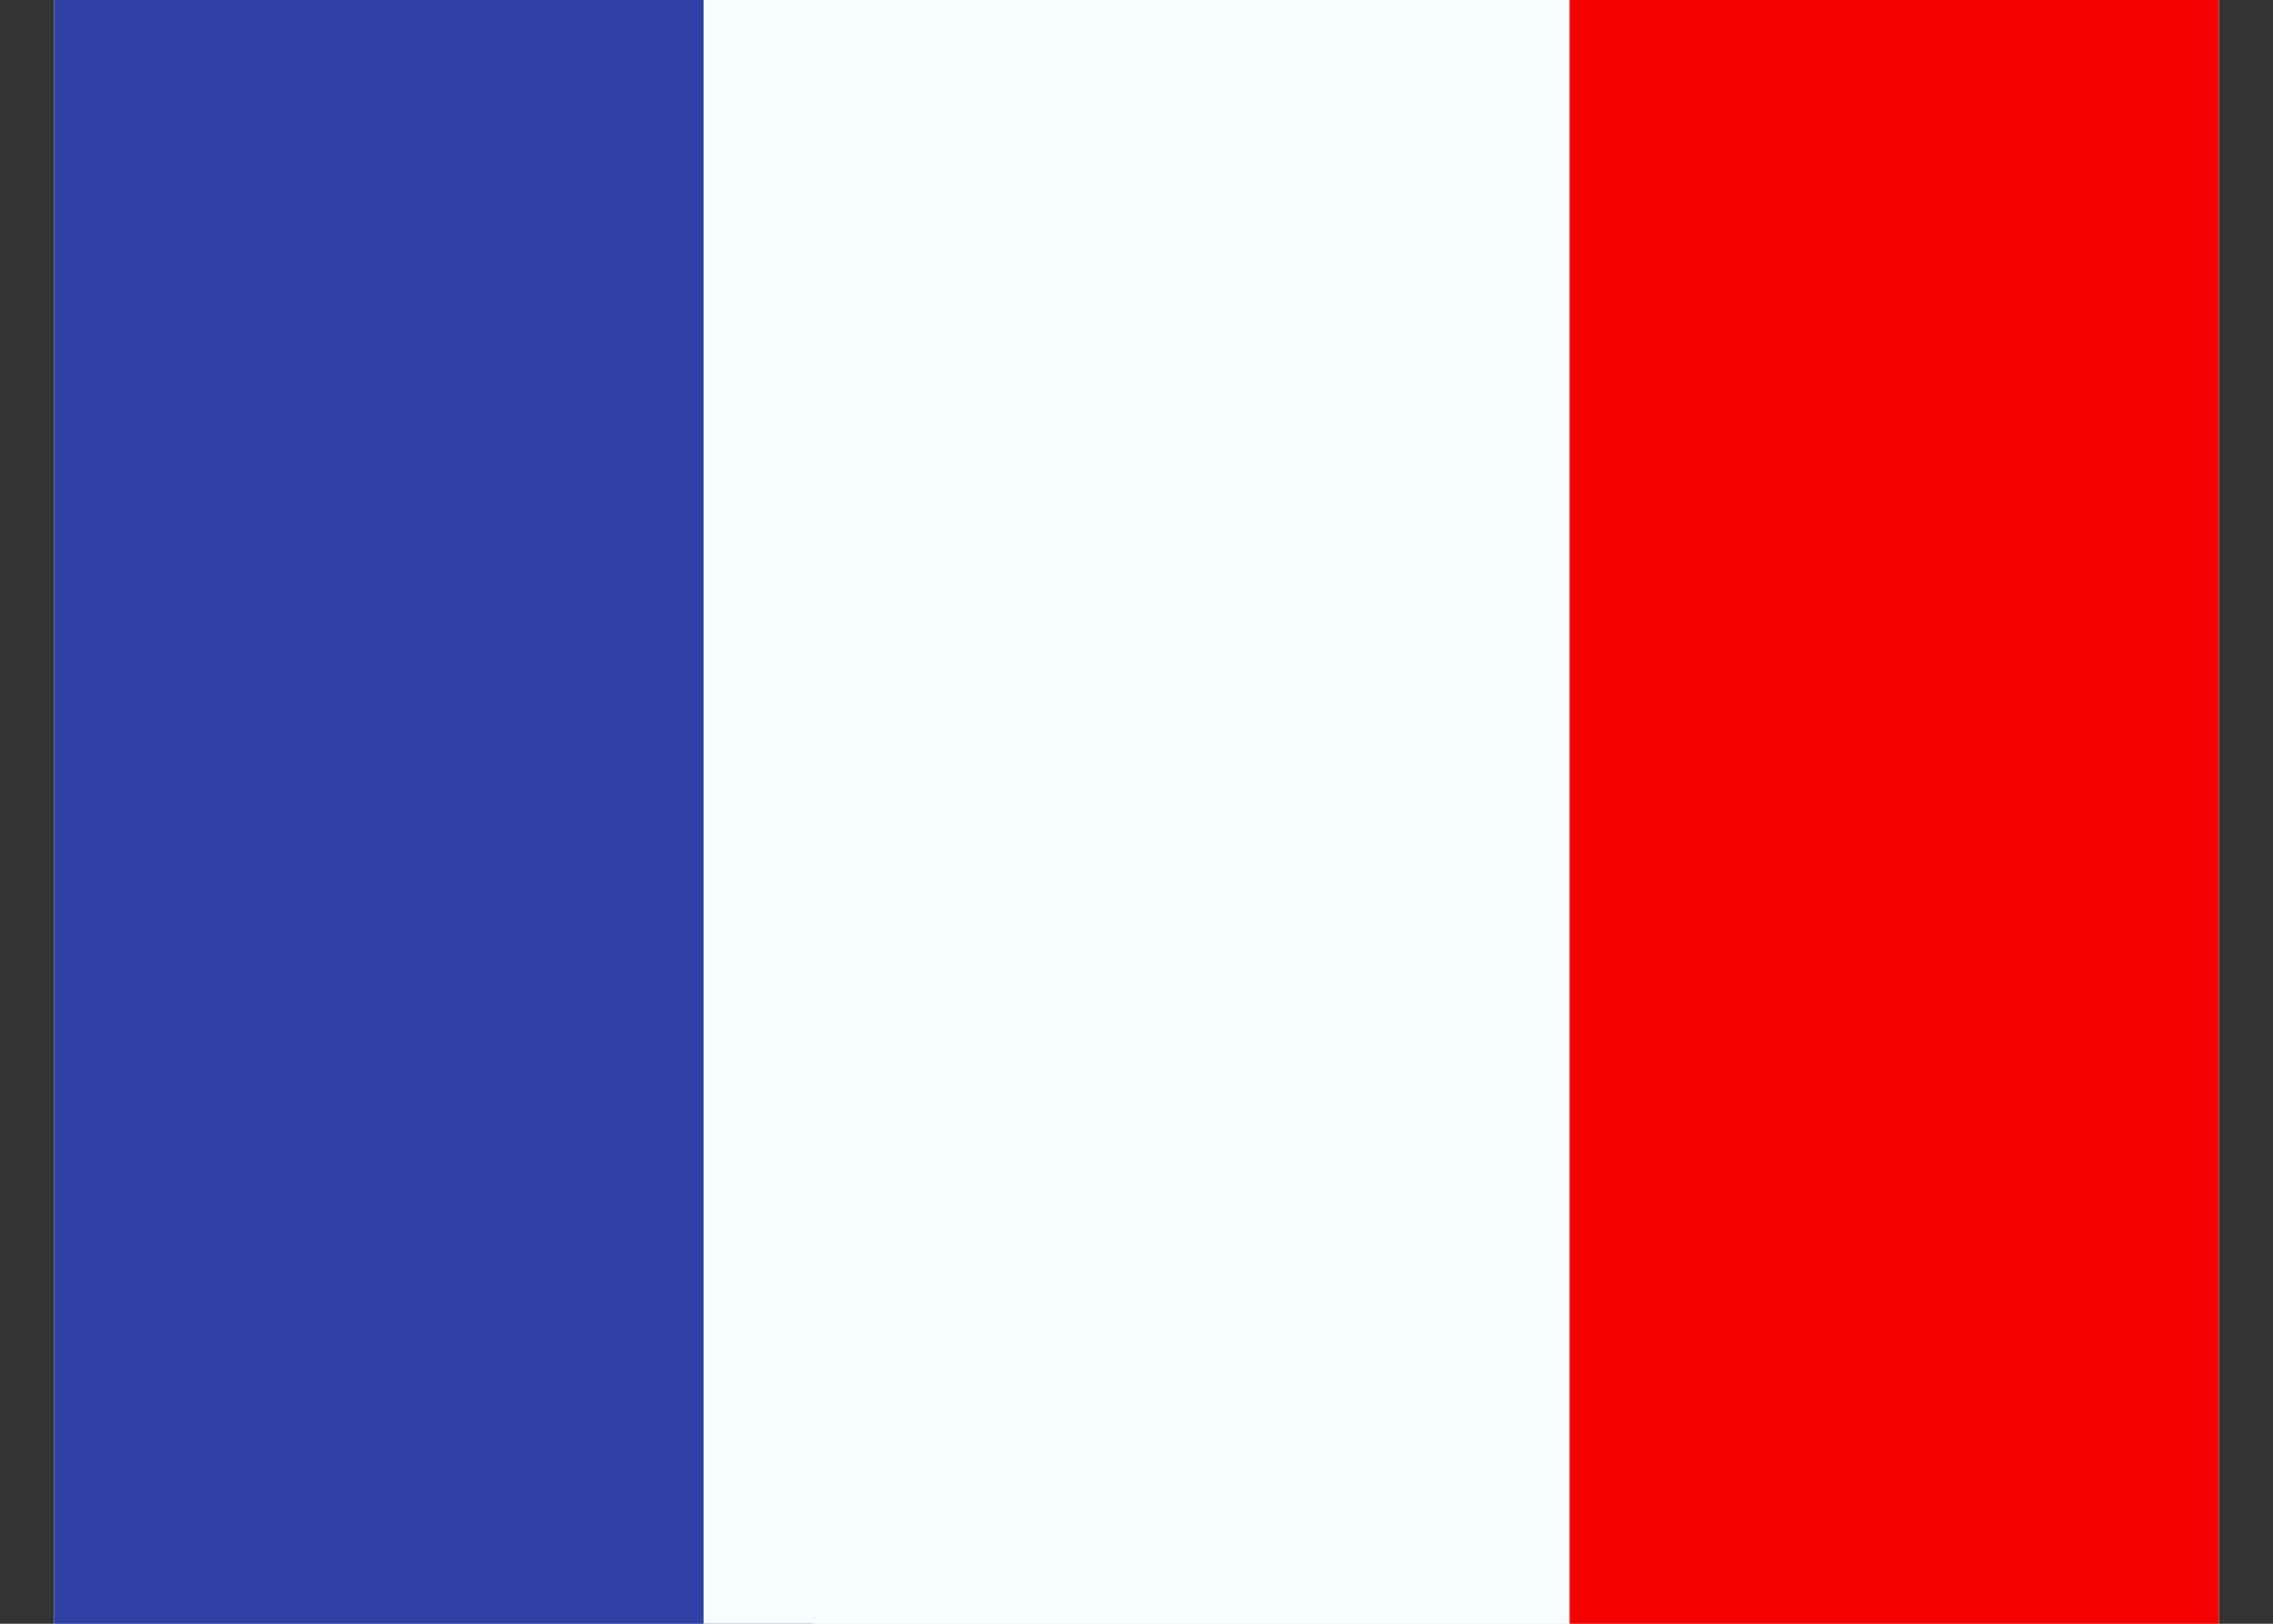 <svg width="21" height="15" viewBox="0 0 21 15" fill="none" xmlns="http://www.w3.org/2000/svg">
<rect x="0" y="0" width="21" height="15" fill="#333333" stroke="none"/>
<g clip-path="url(#clip0_399_1986)">
<rect width="20" height="15" transform="translate(0.5)" fill="white"/>
<path fill-rule="evenodd" clip-rule="evenodd" d="M14.5 0H20.5V15H14.5V0Z" fill="#F50100"/>
<path fill-rule="evenodd" clip-rule="evenodd" d="M0.5 0H7.5V15H0.5V0Z" fill="#2E42A5"/>
<path fill-rule="evenodd" clip-rule="evenodd" d="M6.5 0H14.5V15H6.5V0Z" fill="#F7FCFF"/>
</g>
<defs>
<clipPath id="clip0_399_1986">
<rect width="20" height="15" fill="white" transform="translate(0.5)"/>
</clipPath>
</defs>
</svg>
